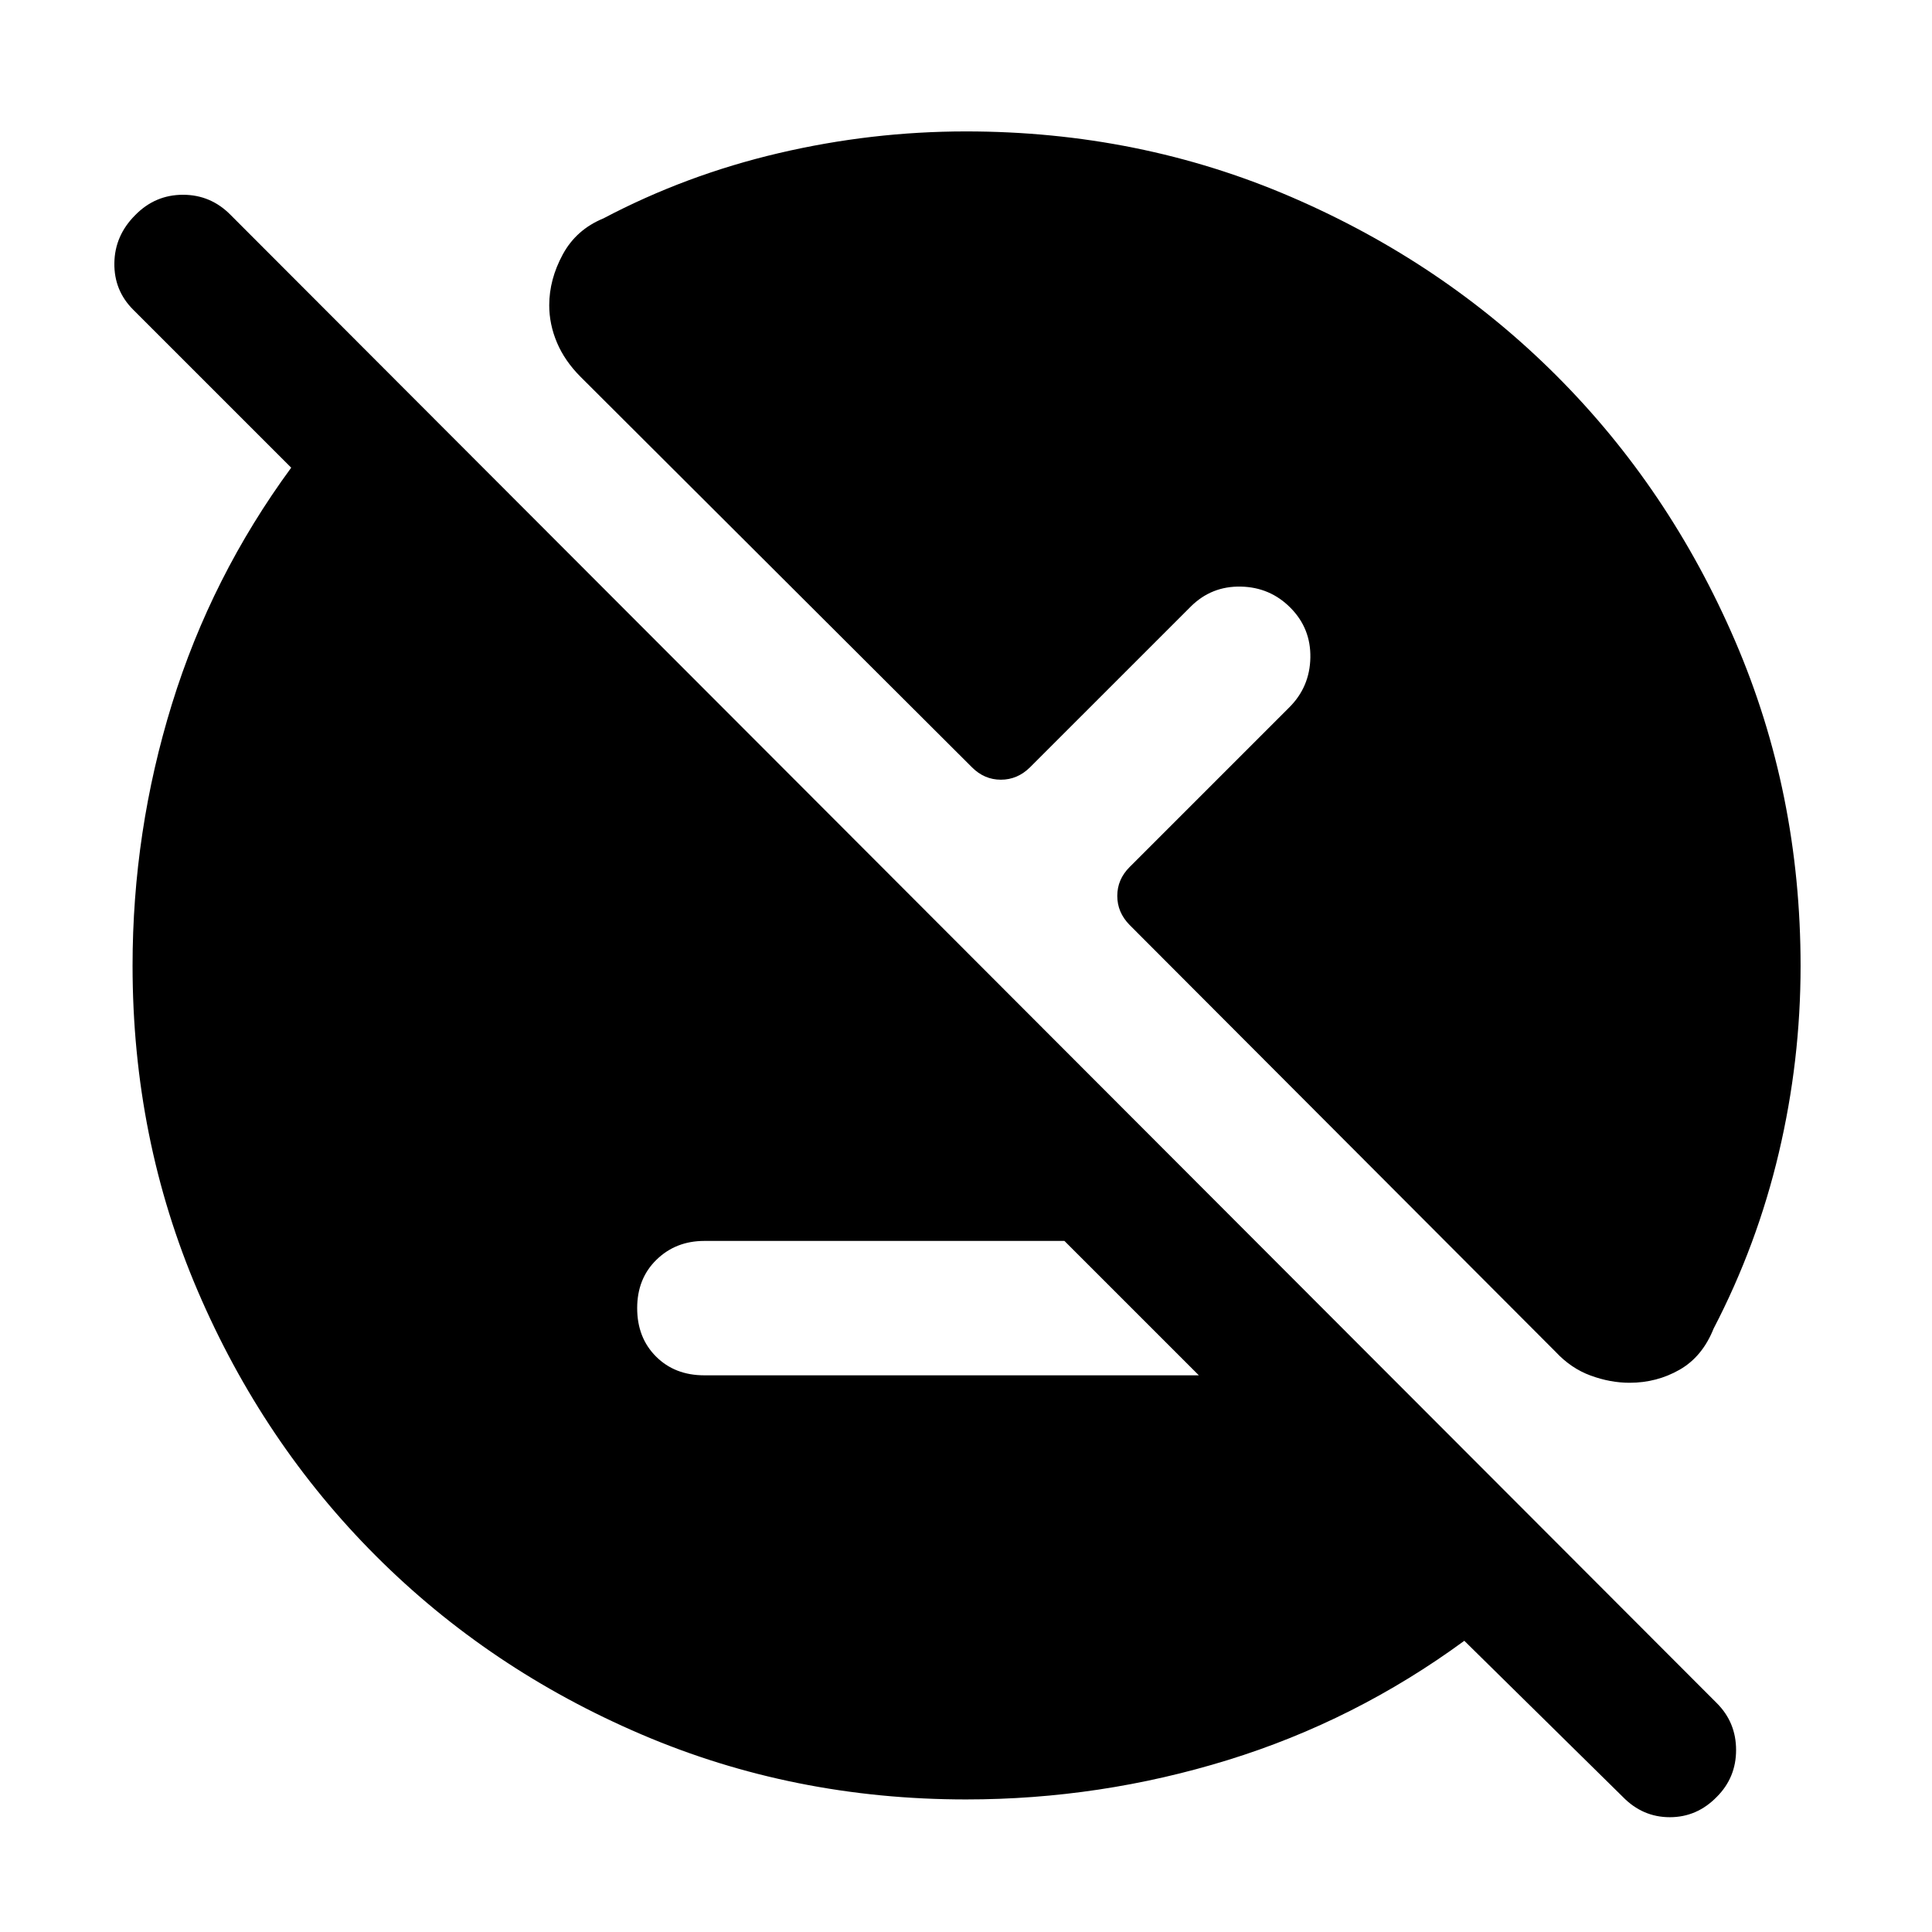 <svg xmlns="http://www.w3.org/2000/svg" height="48" viewBox="0 -960 960 960" width="48"><path d="M480.05-65.87q-85.88 0-161.42-32.35-75.54-32.34-131.8-88.61-56.27-56.26-88.61-131.79-32.35-75.53-32.35-161.51 0-66.7 19.56-130.02 19.55-63.32 59.27-117.46l-78.53-78.52q-9.56-9.57-9.34-23.2.21-13.63 10.34-23.76 9.9-10.13 23.76-10.13 13.87 0 23.77 10.13L853.09-113.7q9.56 9.57 9.56 23.27 0 13.69-9.56 23.26-9.85 10.13-23.37 10.13-13.53 0-23.38-10.13l-78.73-77.53q-54.19 39.72-117.56 59.27-63.38 19.56-130 19.56ZM349.96-276.61H595.7l-66.79-66.78H350q-14.22 0-23.8 9.35-9.59 9.34-9.59 24.04t9.35 24.04q9.34 9.35 24 9.35ZM480-894.7q86.02 0 161.58 32.56 75.57 32.56 131.79 88.77 56.21 56.22 88.77 131.79Q894.7-566.02 894.7-480q0 47.04-10.81 92.83-10.8 45.78-32.41 87.34-5.57 13.96-16.91 20.44t-24.86 6.48q-9.54 0-19.3-3.57-9.76-3.56-17.45-11.82L561.3-500.39q-6.13-6.23-6.13-14.44 0-8.21 6.13-14.34l79.4-79.4q10.13-10.13 10.41-24.64.28-14.52-9.85-24.76-10.13-10.25-24.69-10.55-14.56-.31-24.83 9.87l-79.96 79.95q-6.23 6.13-14.44 6.13-8.21 0-14.34-6.13L288.45-772.79q-7.84-7.86-11.69-16.96-3.85-9.1-3.85-18.55 0-12.83 6.7-25.22 6.69-12.39 20.22-17.96 40.99-21.61 87.06-32.41Q432.96-894.7 480-894.7Z"/></svg>